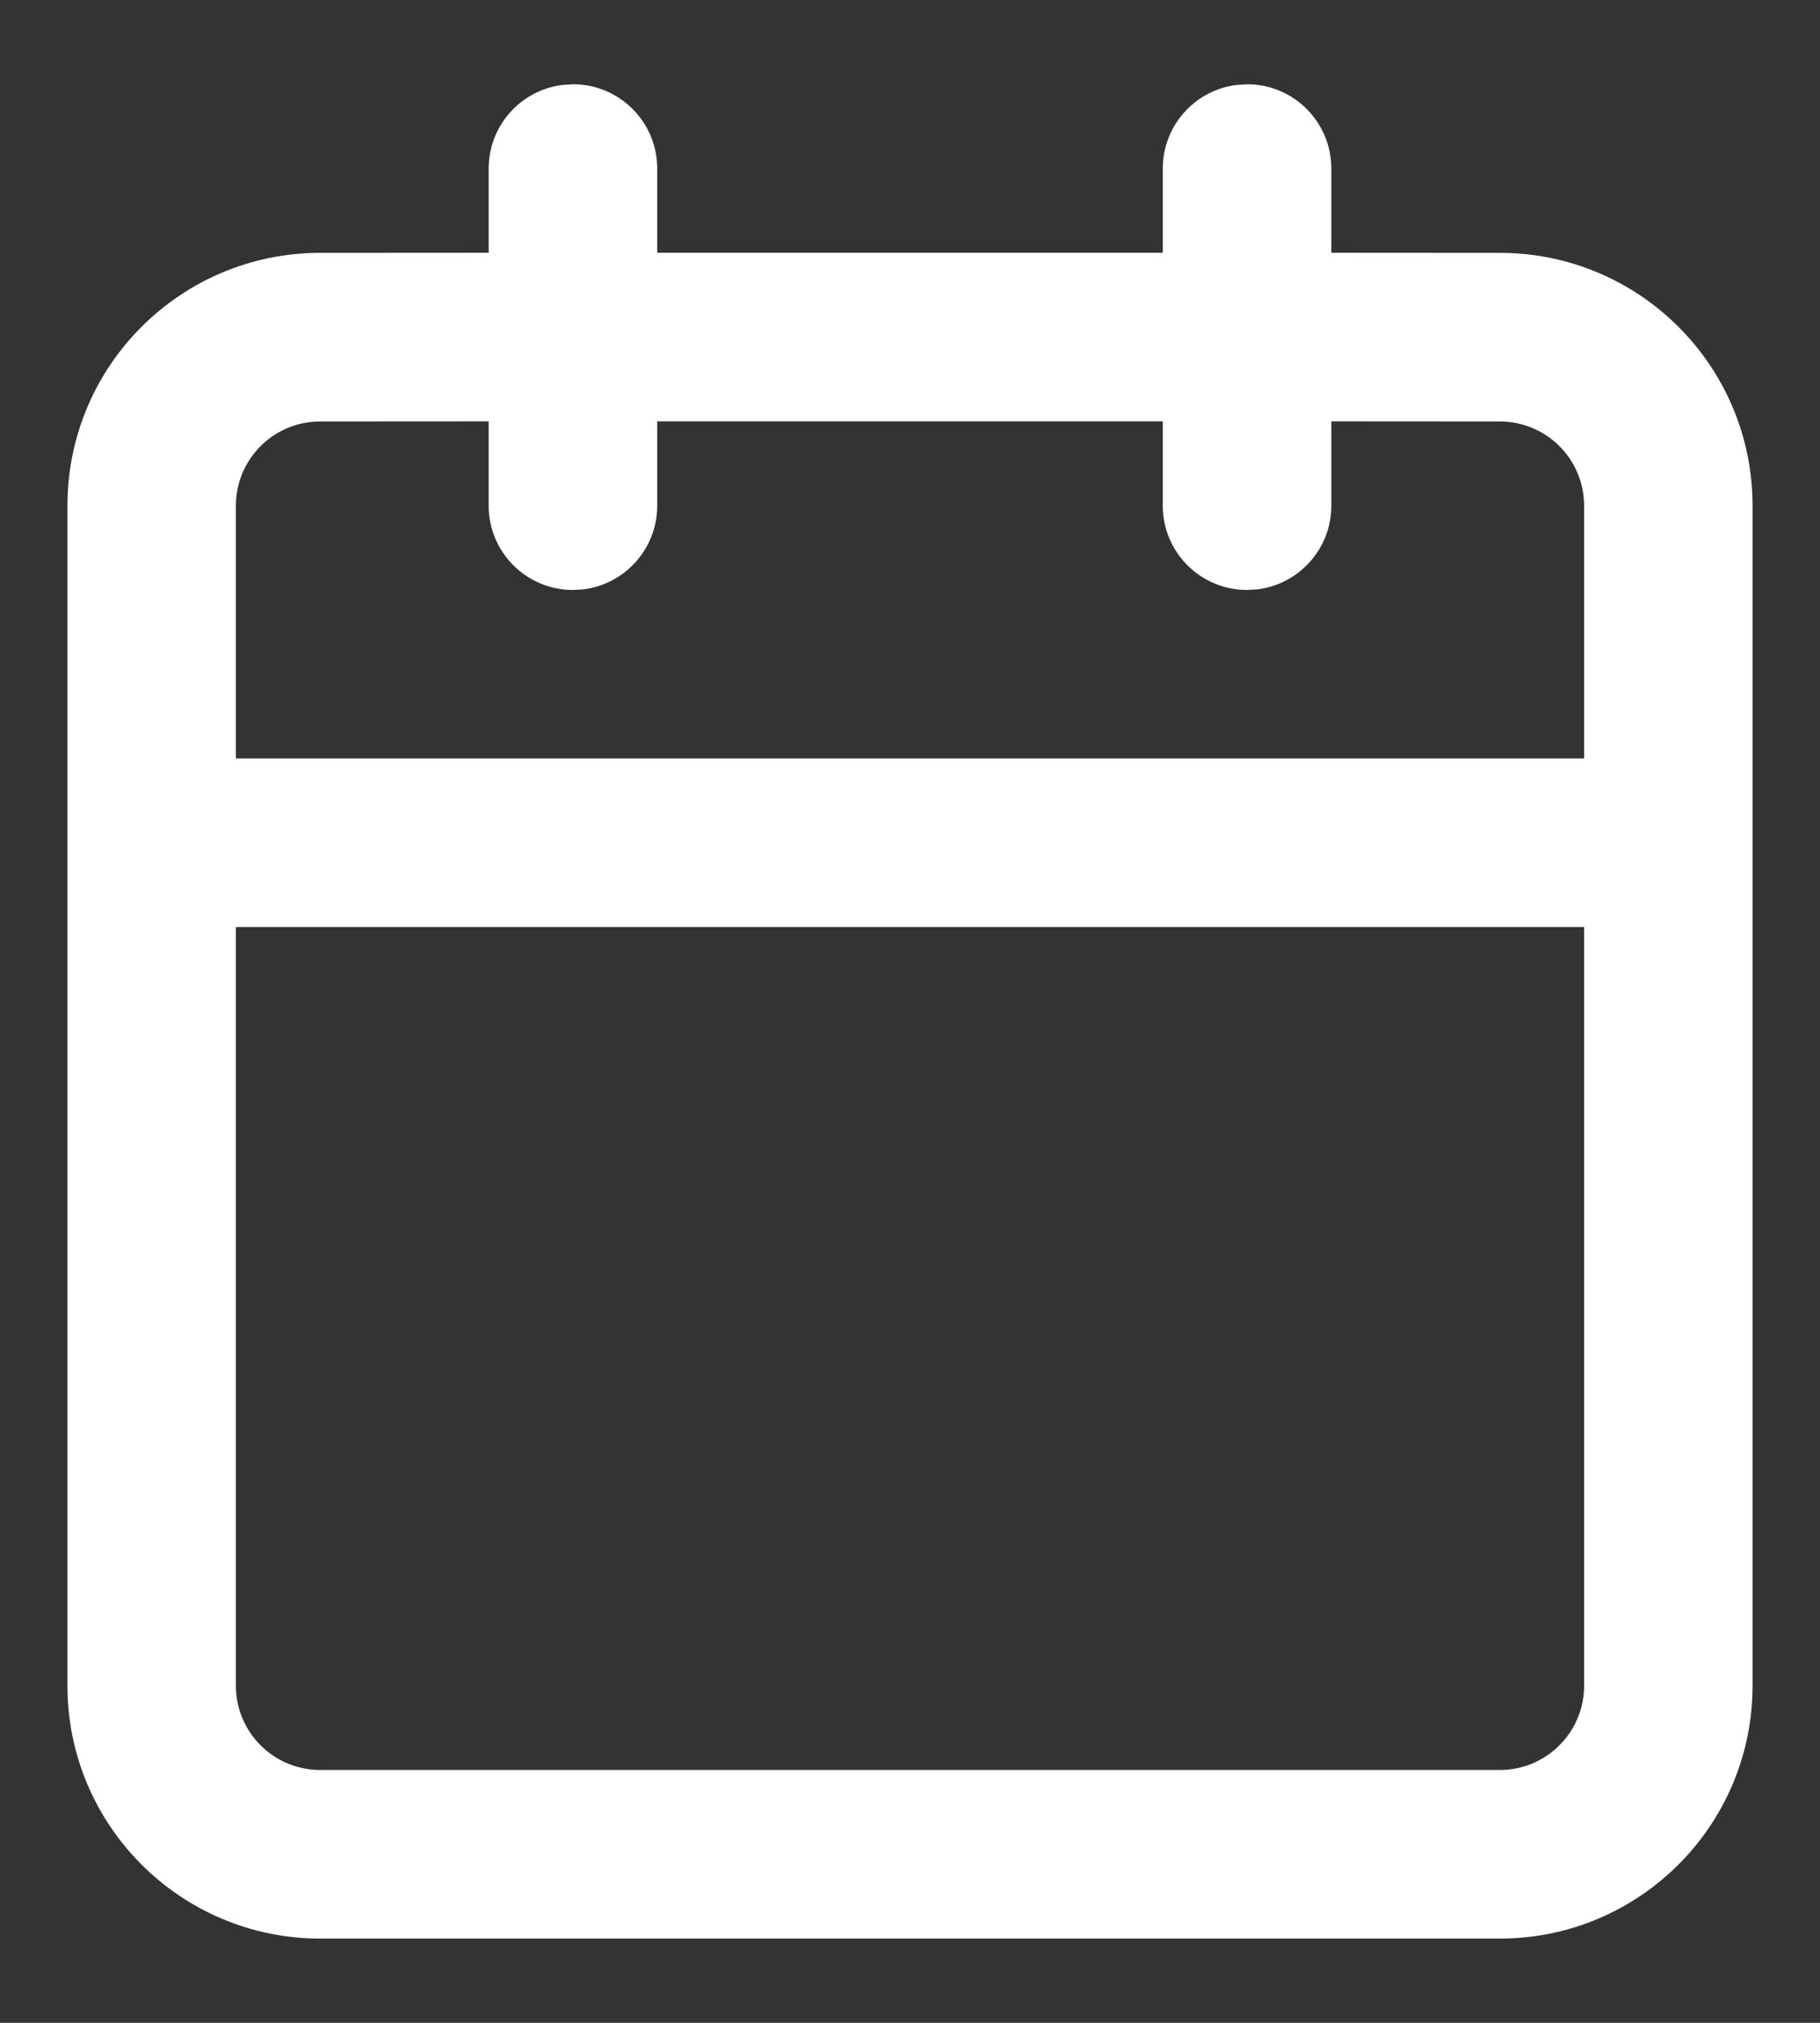 <?xml version="1.0" encoding="UTF-8"?>
<svg width="18px" height="20px" viewBox="0 0 18 20" version="1.1" xmlns="http://www.w3.org/2000/svg" xmlns:xlink="http://www.w3.org/1999/xlink">
    <rect x="0" y="0" width="18" height="20" fill="#333333" stroke="none"/>
    <!-- Generator: Sketch 63.1 (92452) - https://sketch.com -->
    <title>ic_events_g</title>
    <desc>Created with Sketch.</desc>
    <defs>
        <path d="M13.333,0.833 C13.794,0.833 14.167,1.206 14.167,1.667 L14.167,1.667 L14.167,2.499 L15.833,2.5 C17.214,2.5 18.333,3.619 18.333,5 L18.333,16.667 C18.333,18.047 17.214,19.167 15.833,19.167 L4.167,19.167 C2.786,19.167 1.667,18.047 1.667,16.667 L1.667,5 C1.667,3.619 2.786,2.5 4.167,2.5 L5.833,2.499 L5.833,1.667 C5.833,1.242 6.151,0.891 6.562,0.84 L6.667,0.833 C7.127,0.833 7.5,1.206 7.5,1.667 L7.5,1.667 L7.5,2.499 L12.5,2.499 L12.5,1.667 C12.5,1.242 12.818,0.891 13.229,0.84 Z M16.667,9.166 L3.333,9.166 L3.333,16.667 C3.333,17.127 3.706,17.5 4.167,17.5 L15.833,17.5 C16.294,17.5 16.667,17.127 16.667,16.667 L16.667,9.166 Z M5.833,4.166 L4.167,4.167 C3.706,4.167 3.333,4.54 3.333,5 L3.333,7.499 L16.667,7.499 L16.667,5 C16.667,4.54 16.294,4.167 15.833,4.167 L14.167,4.166 L14.167,5 C14.167,5.425 13.849,5.775 13.438,5.827 L13.333,5.833 C12.873,5.833 12.5,5.46 12.5,5 L12.5,5 L12.5,4.166 L7.5,4.166 L7.5,5 C7.5,5.425 7.182,5.775 6.771,5.827 L6.667,5.833 C6.206,5.833 5.833,5.46 5.833,5 L5.833,5 L5.833,4.166 Z" id="path-1"></path>
    </defs>
    <g id="Create-Event-Flow" stroke="none" stroke-width="1" fill="none" fill-rule="evenodd">
        <g id="Artboard" transform="translate(-31, -180)">
            <g id="ic/events" transform="translate(30, 180)">
                <mask id="mask-2" fill="white">
                    <use xlink:href="#path-1"></use>
                </mask>
                <use id="Combined-Shape" fill="#fff" fill-rule="evenodd" xlink:href="#path-1"></use>
            </g>
        </g>
    </g>
</svg>
